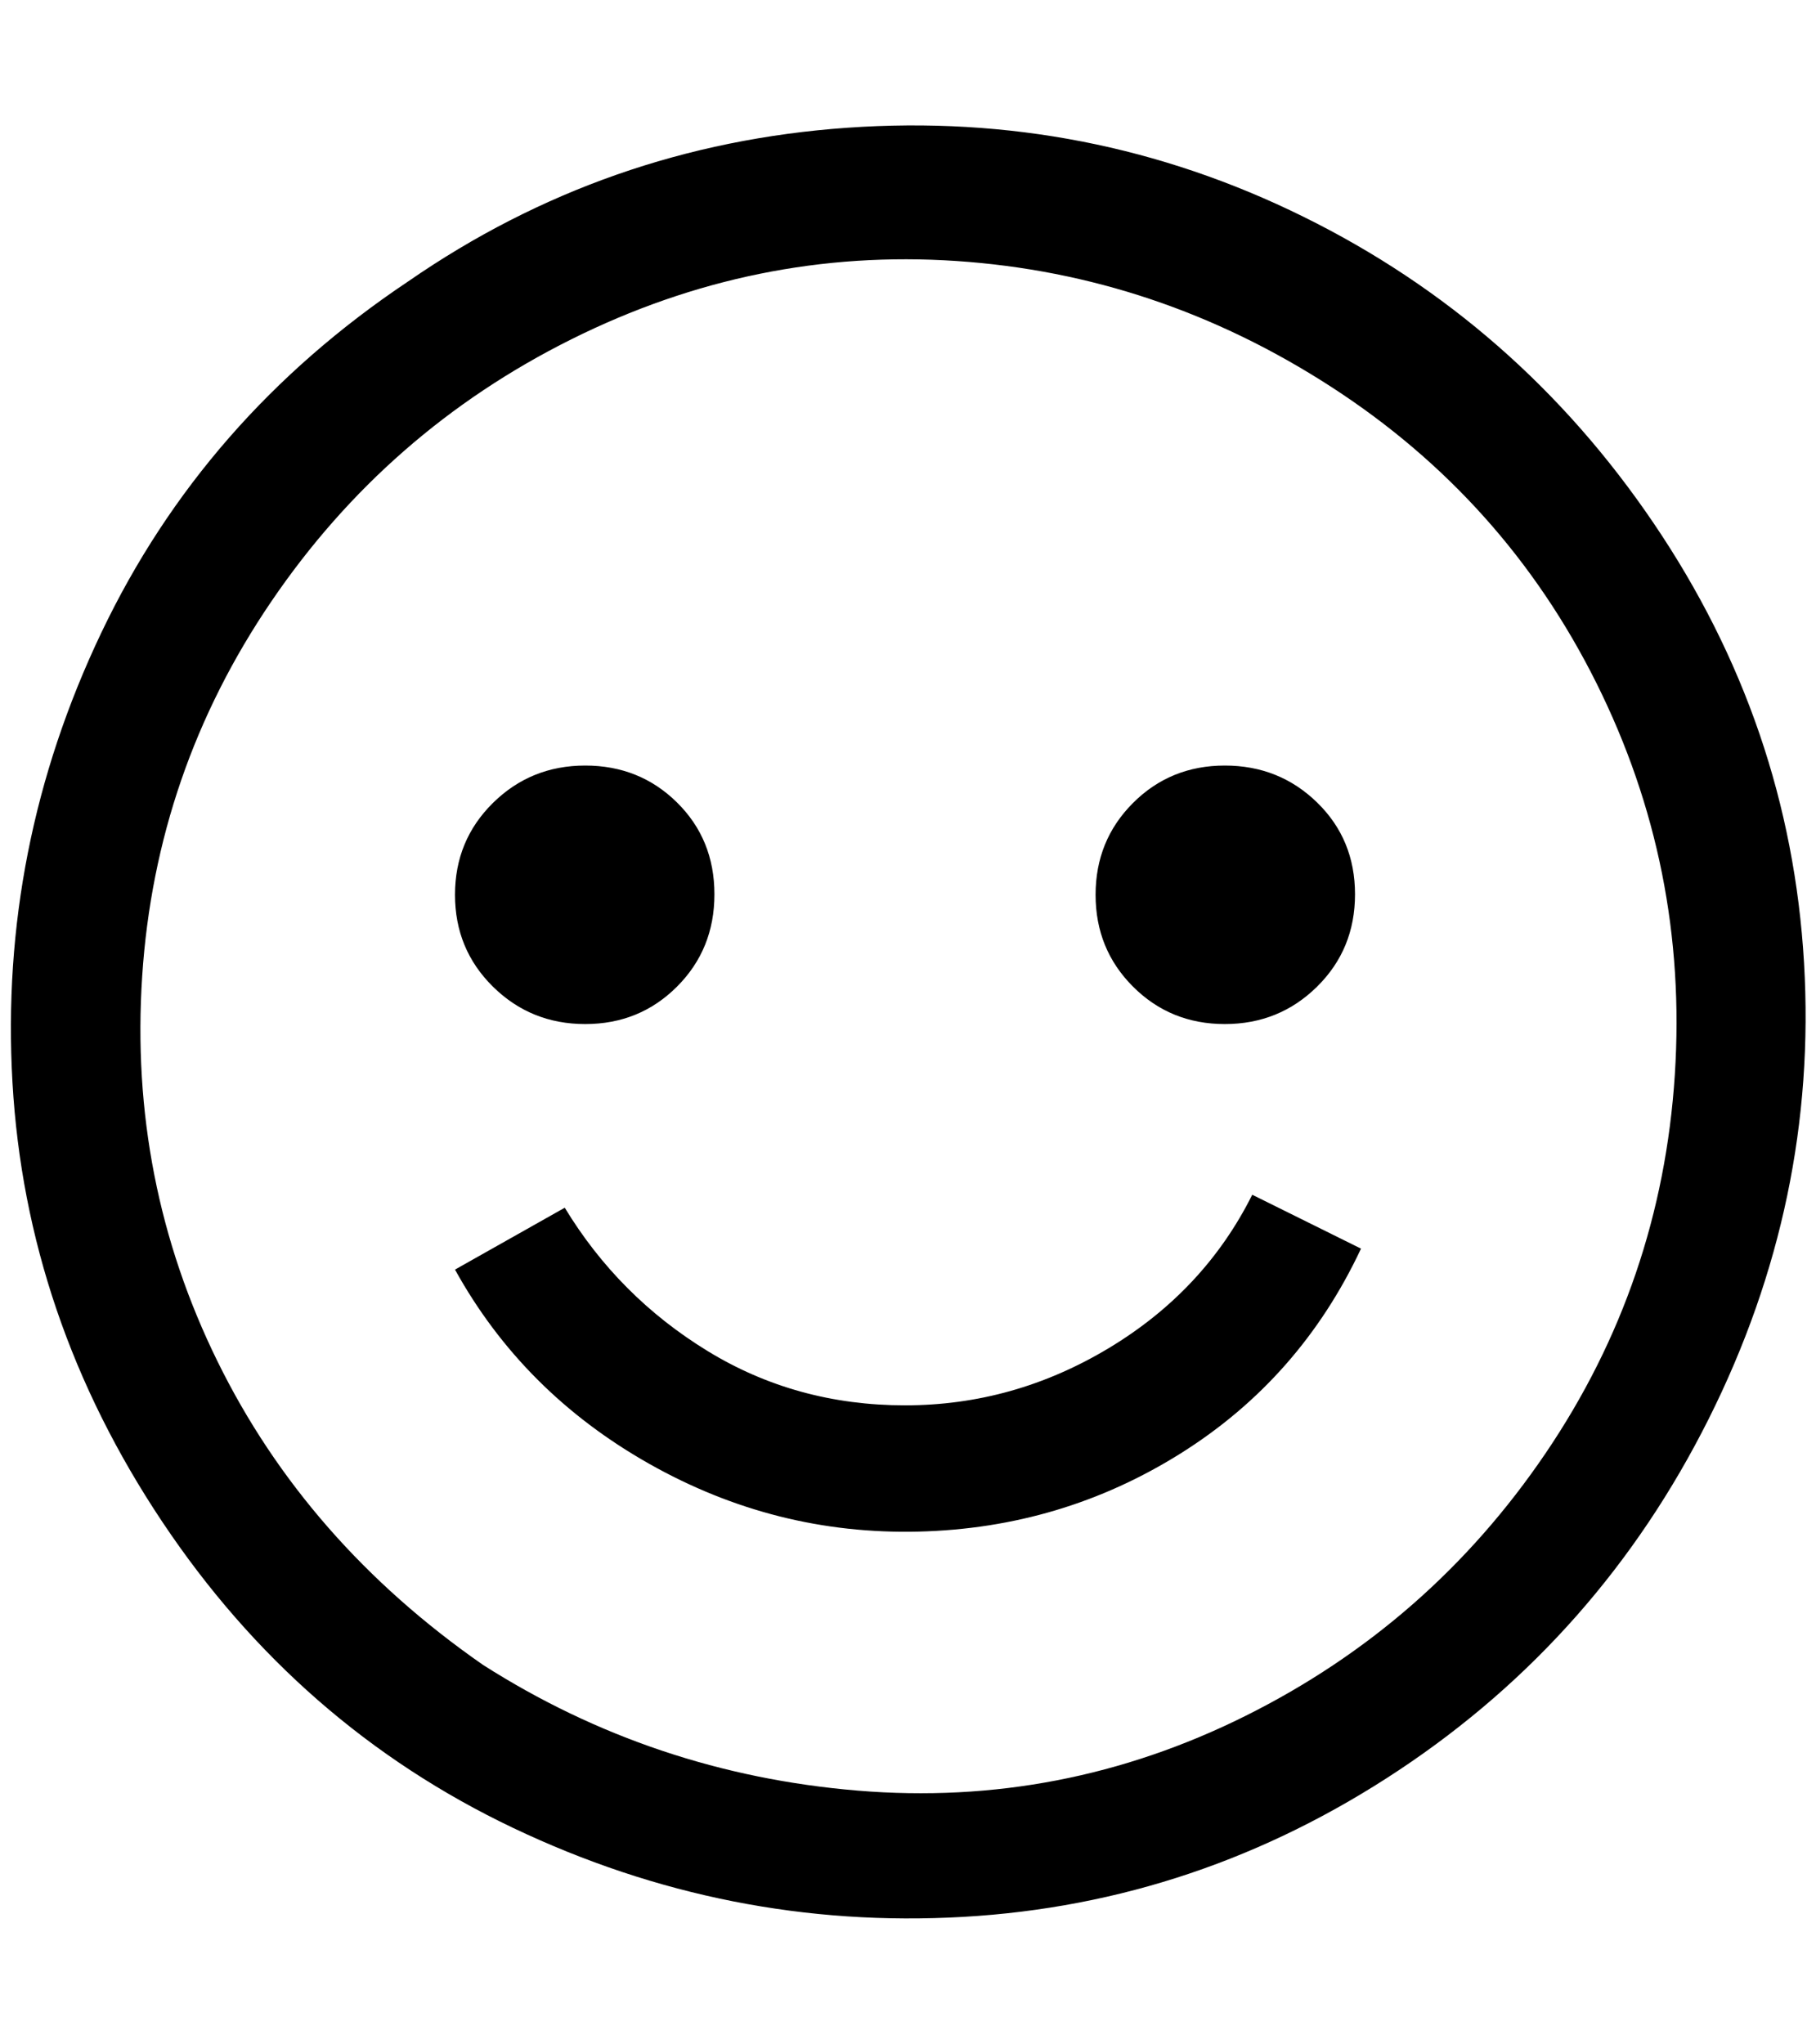 <?xml version="1.0" standalone="no"?>
<!DOCTYPE svg PUBLIC "-//W3C//DTD SVG 1.1//EN" "http://www.w3.org/Graphics/SVG/1.1/DTD/svg11.dtd" >
<svg xmlns="http://www.w3.org/2000/svg" xmlns:xlink="http://www.w3.org/1999/xlink" version="1.1" viewBox="-11 0 1820 2048">
   <path fill="currentColor"
d="M398 282q198 -137 440 -154t457 89t351.5 307.5t150.5 440t-95.5 457t-310.5 352t-436.5 147t-451 -89t-352 -307t-150 -440t89 -450.5t307.5 -352zM473 1668q171 109 375.5 126t389 -75t300.5 -263t129.5 -379t-78.5 -392.5t-266 -297t-375.5 -126t-386 78.5
t-300.5 262.5t-129.5 375.5t75.5 386t266 304zM705 896q0 55 -37.5 92.5t-92 37.5t-92.5 -37.5t-38 -92t38 -92t92.5 -37.5t92 37t37.5 92zM1347 896q0 55 -38 92.5t-92.5 37.5t-92 -37.5t-37.5 -92t37.5 -92t92 -37.5t92.5 37t38 92zM896 1408q-109 0 -198 -54.5
t-143 -143.5l-110 62q68 123 194.5 194.5t270 68t263 -78.5t180.5 -205l-109 -54q-48 96 -143.5 153.5t-204.5 57.5z" />
</svg>
